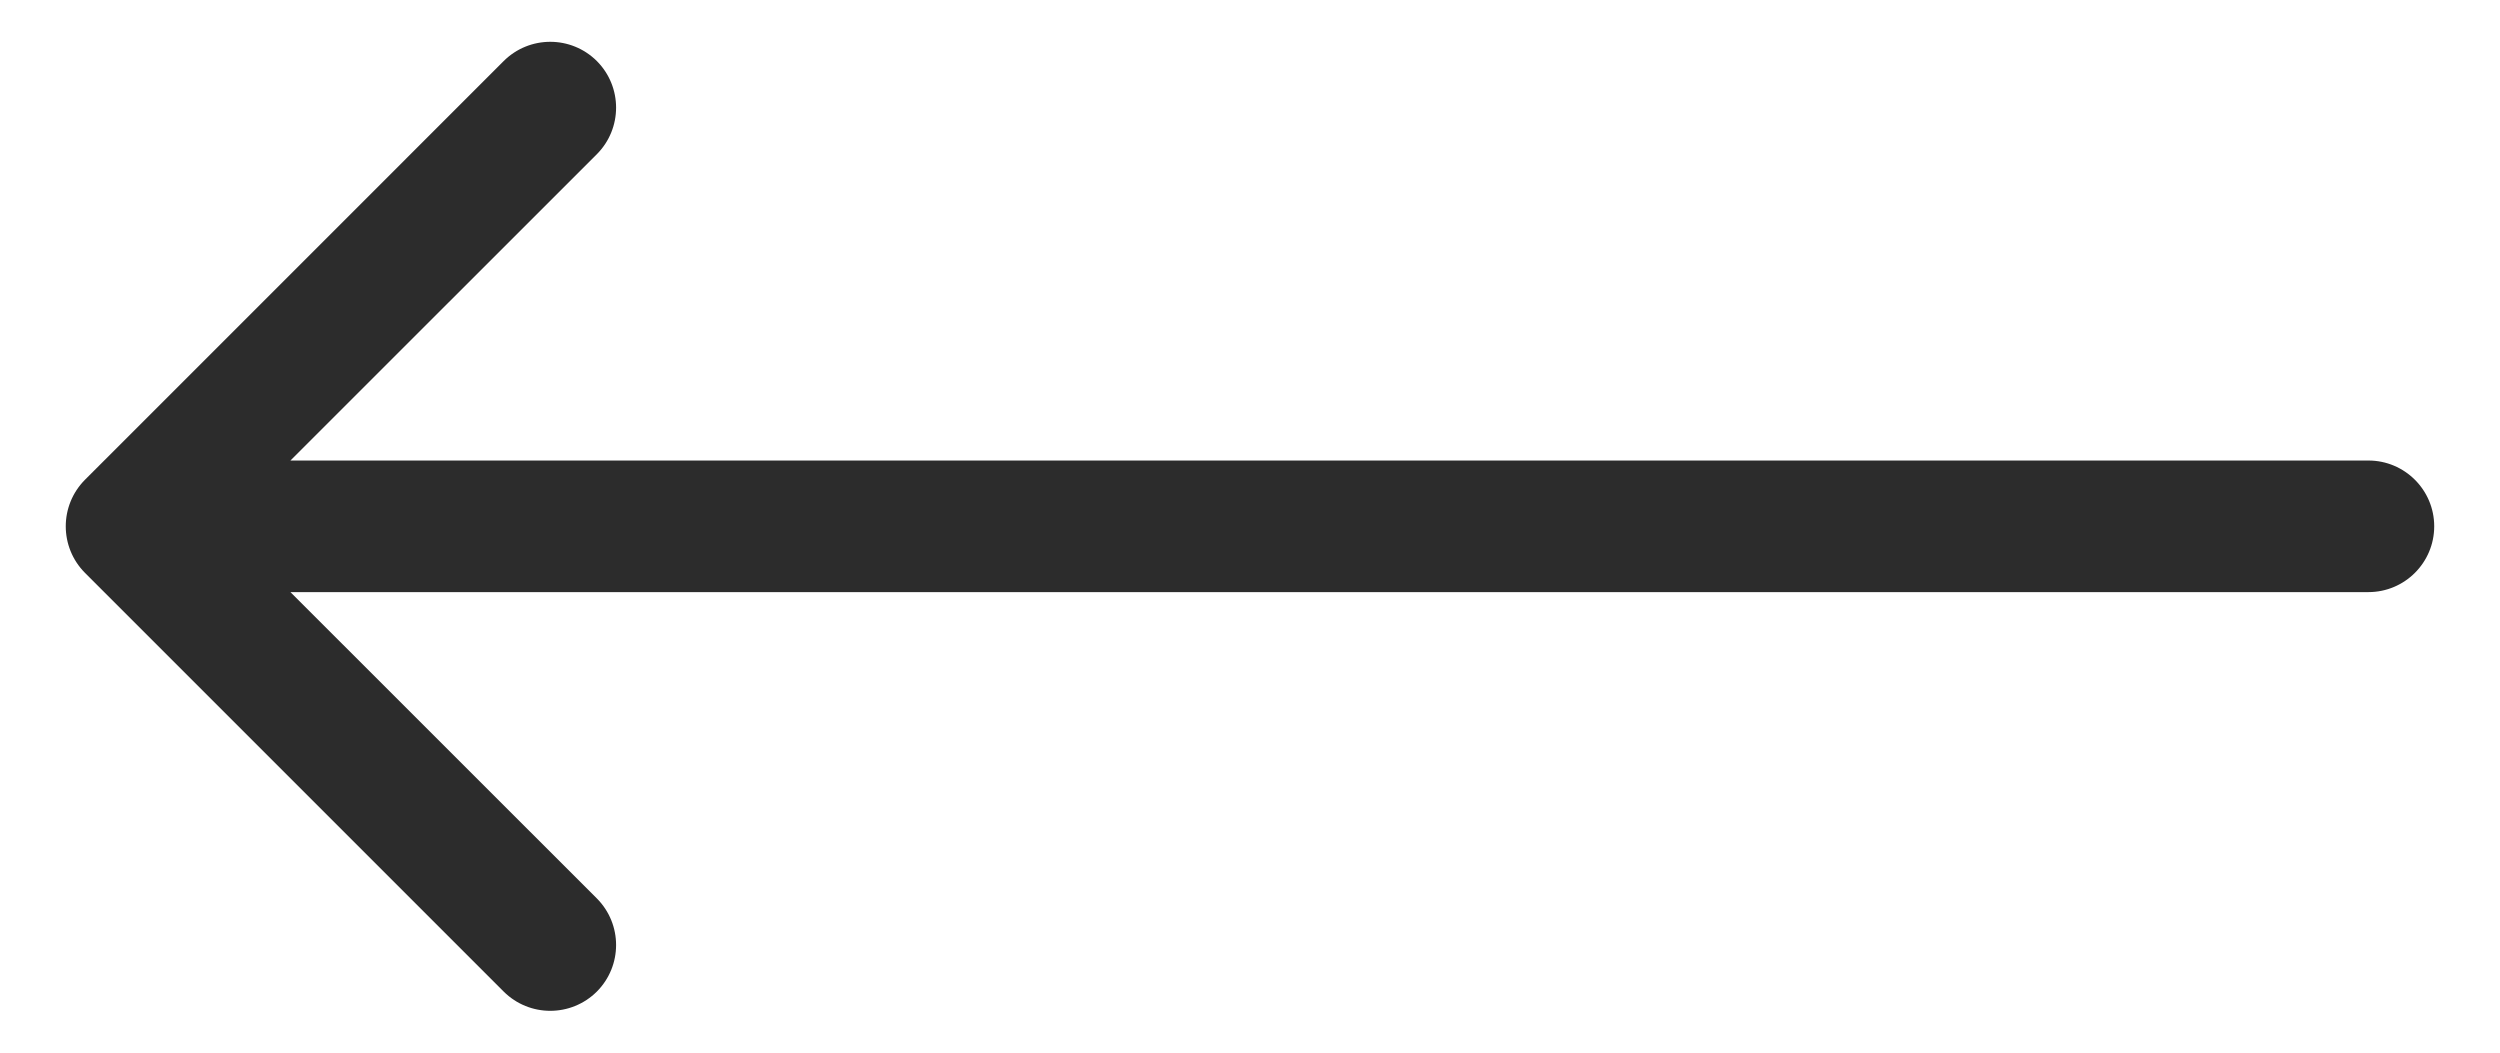 <svg width="19" height="8" viewBox="0 0 19 8" fill="none" xmlns="http://www.w3.org/2000/svg">
<path d="M18 4.5C18.276 4.5 18.5 4.276 18.5 4C18.5 3.724 18.276 3.5 18 3.5V4.5ZM0.646 3.646C0.451 3.842 0.451 4.158 0.646 4.354L3.828 7.536C4.024 7.731 4.34 7.731 4.536 7.536C4.731 7.34 4.731 7.024 4.536 6.828L1.707 4L4.536 1.172C4.731 0.976 4.731 0.66 4.536 0.464C4.34 0.269 4.024 0.269 3.828 0.464L0.646 3.646ZM18 3.5L1 3.5V4.5L18 4.5V3.5Z" fill="#2C2C2C"/>
</svg>
